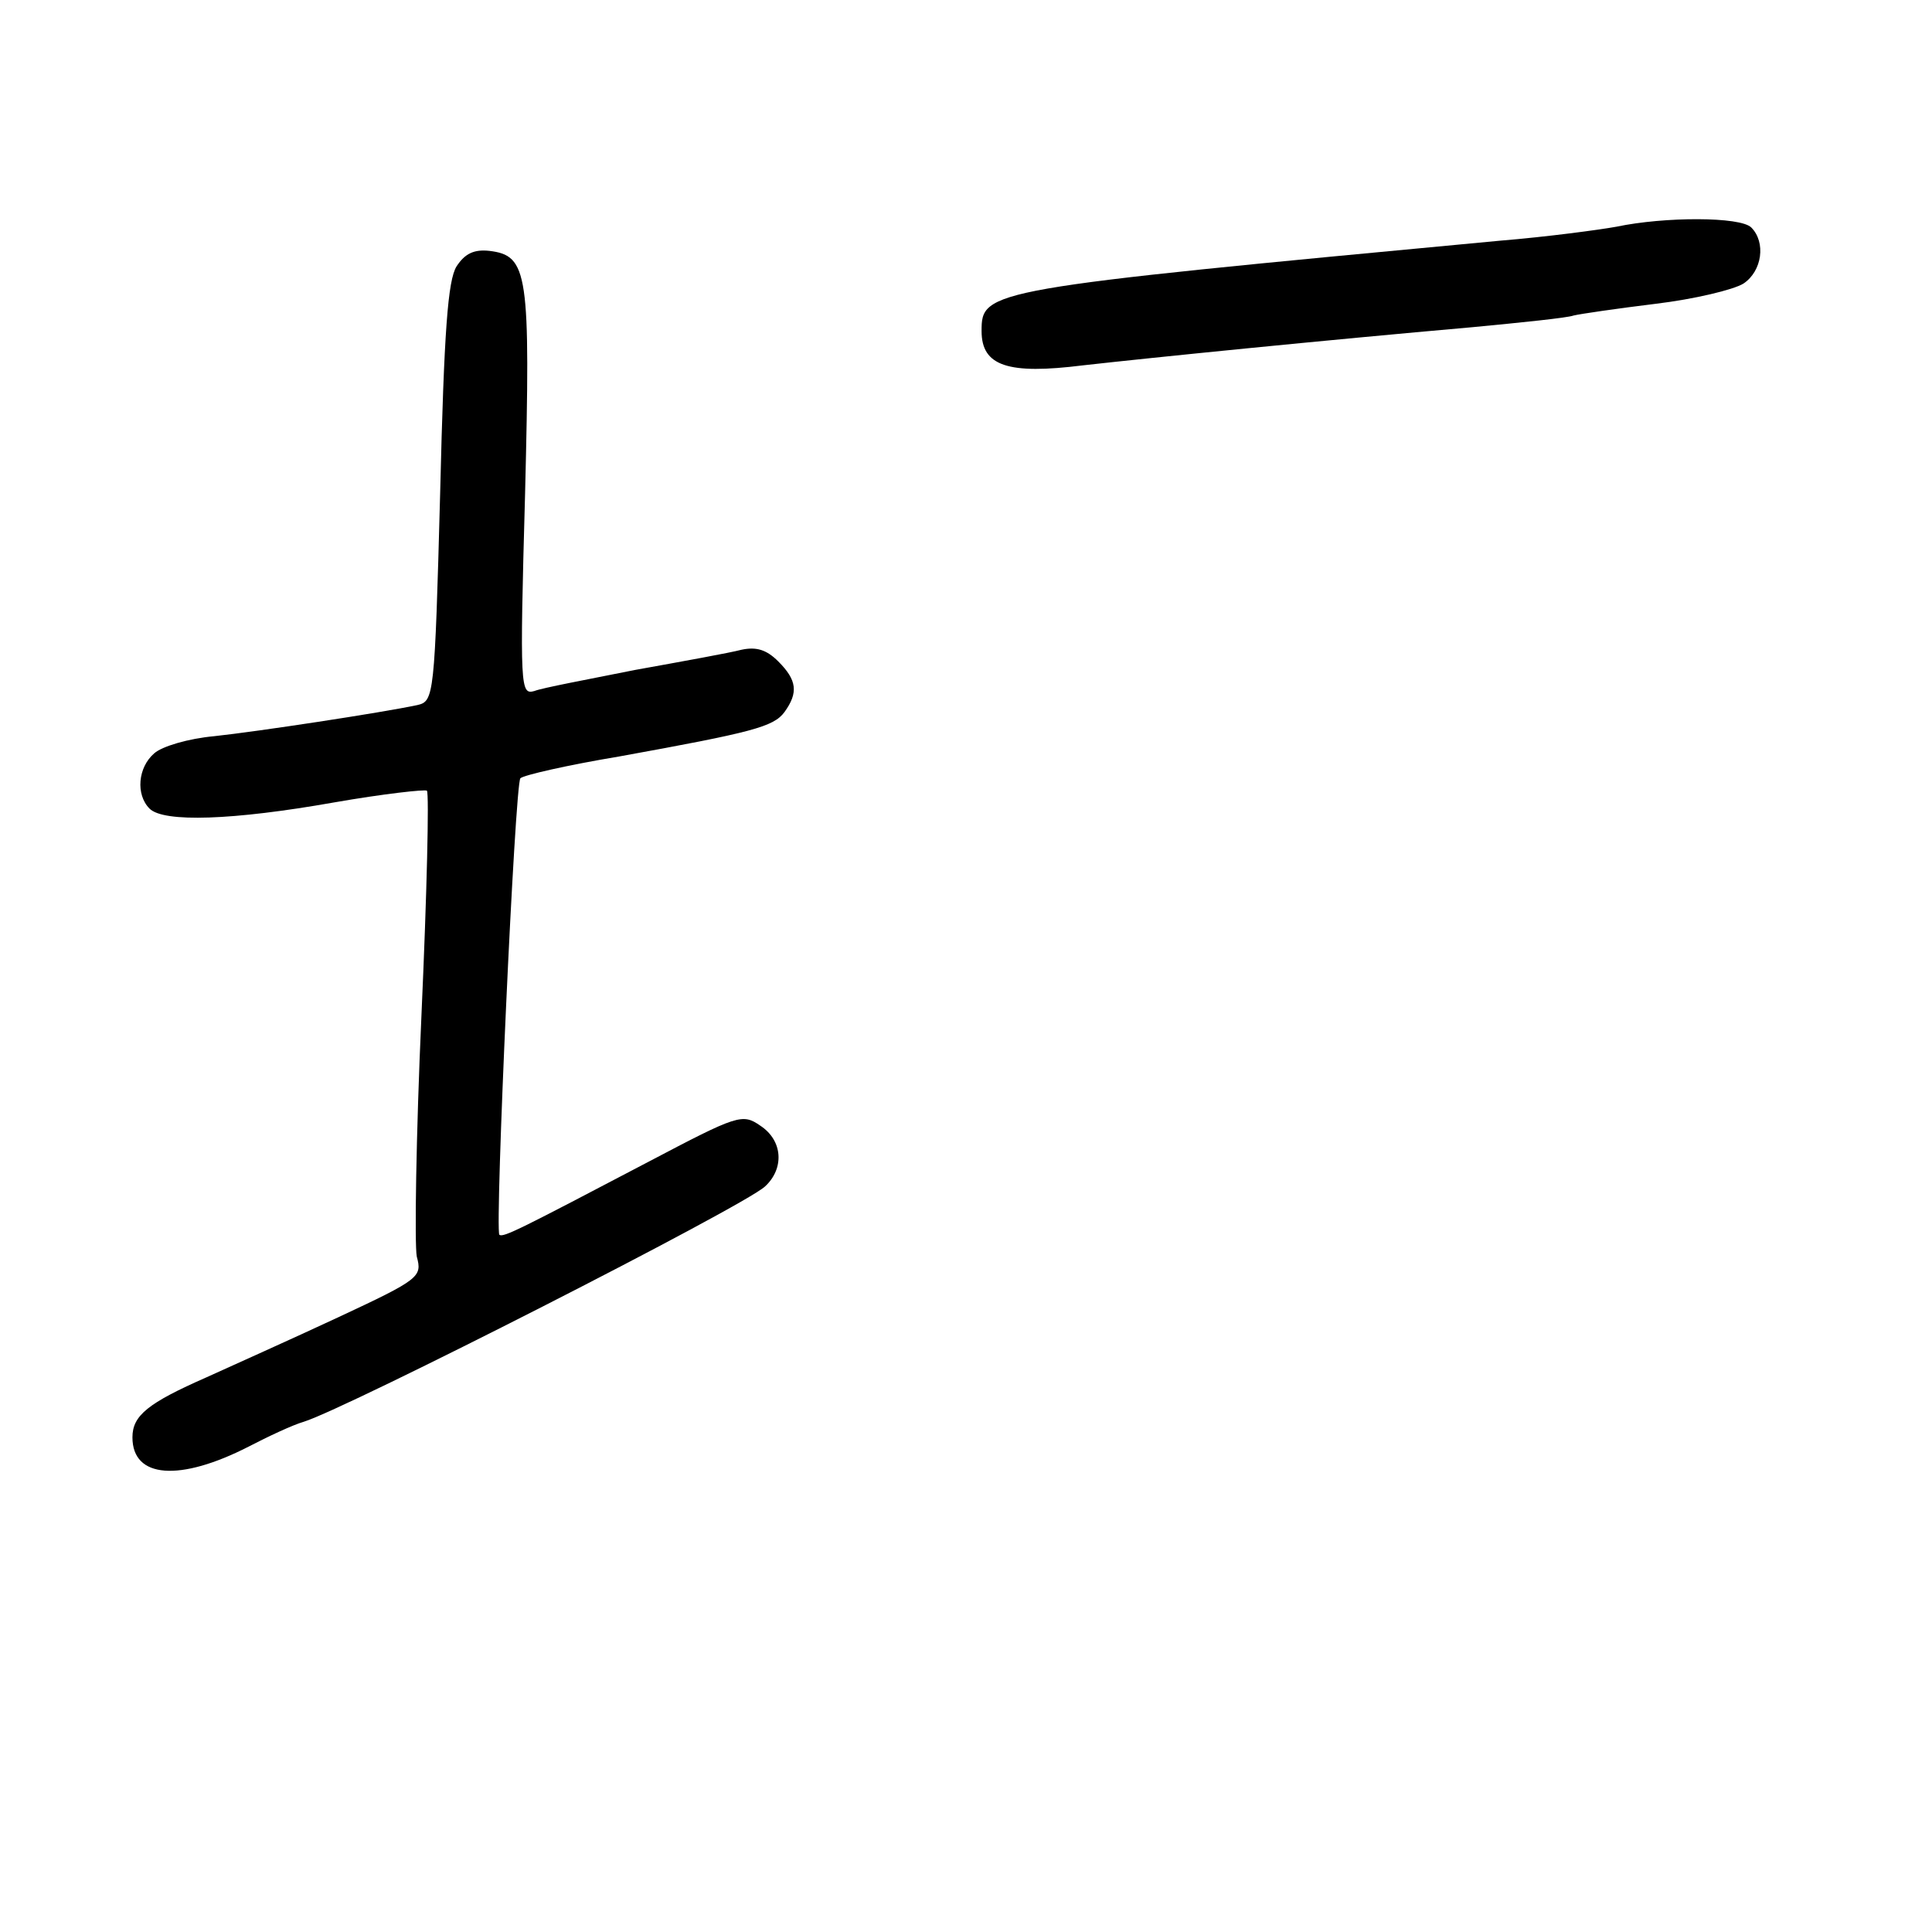 <?xml version="1.0" standalone="no"?>
<!DOCTYPE svg PUBLIC "-//W3C//DTD SVG 20010904//EN"
 "http://www.w3.org/TR/2001/REC-SVG-20010904/DTD/svg10.dtd">
<svg version="1.0" xmlns="http://www.w3.org/2000/svg"
 width="248pt" height="248pt" viewBox="0 0 248 248"
 preserveAspectRatio="xMidYMid meet">
<g transform="translate(0,248) scale(0.1,-0.1)"
fill="#000000" stroke="none">
<path d="M2075 2189 c-22 -4 -89 -13 -150 -18 -660 -62 -665 -63 -665 -116 0
-45 34 -56 130 -44 89 10 307 32 500 49 63 6 122 12 130 15 8 2 56 9 105 15
50 6 100 18 113 26 24 16 29 53 10 72 -14 14 -111 14 -173 1z"/>
<path d="M586 2138 c-11 -18 -16 -81 -21 -291 -7 -261 -8 -267 -29 -272 -47
-10 -205 -34 -261 -40 -33 -3 -67 -13 -77 -22 -21 -18 -24 -53 -6 -71 18 -18
107 -15 237 8 63 11 117 17 119 15 3 -3 0 -132 -7 -288 -7 -155 -9 -295 -6
-310 7 -26 4 -29 -101 -78 -60 -28 -136 -62 -169 -77 -75 -33 -95 -49 -95 -77
0 -53 61 -57 149 -12 25 13 57 28 71 32 55 17 564 276 592 302 25 23 23 59 -6
78 -23 16 -29 14 -143 -46 -164 -86 -187 -98 -192 -94 -6 7 20 580 27 586 4 4
61 17 127 28 171 31 198 38 212 57 18 25 16 41 -8 65 -15 15 -28 19 -47 15
-15 -4 -76 -15 -137 -26 -60 -12 -119 -23 -129 -27 -18 -5 -19 2 -12 253 7
284 4 306 -46 312 -19 2 -31 -3 -42 -20z"/>
</g>
</svg>

